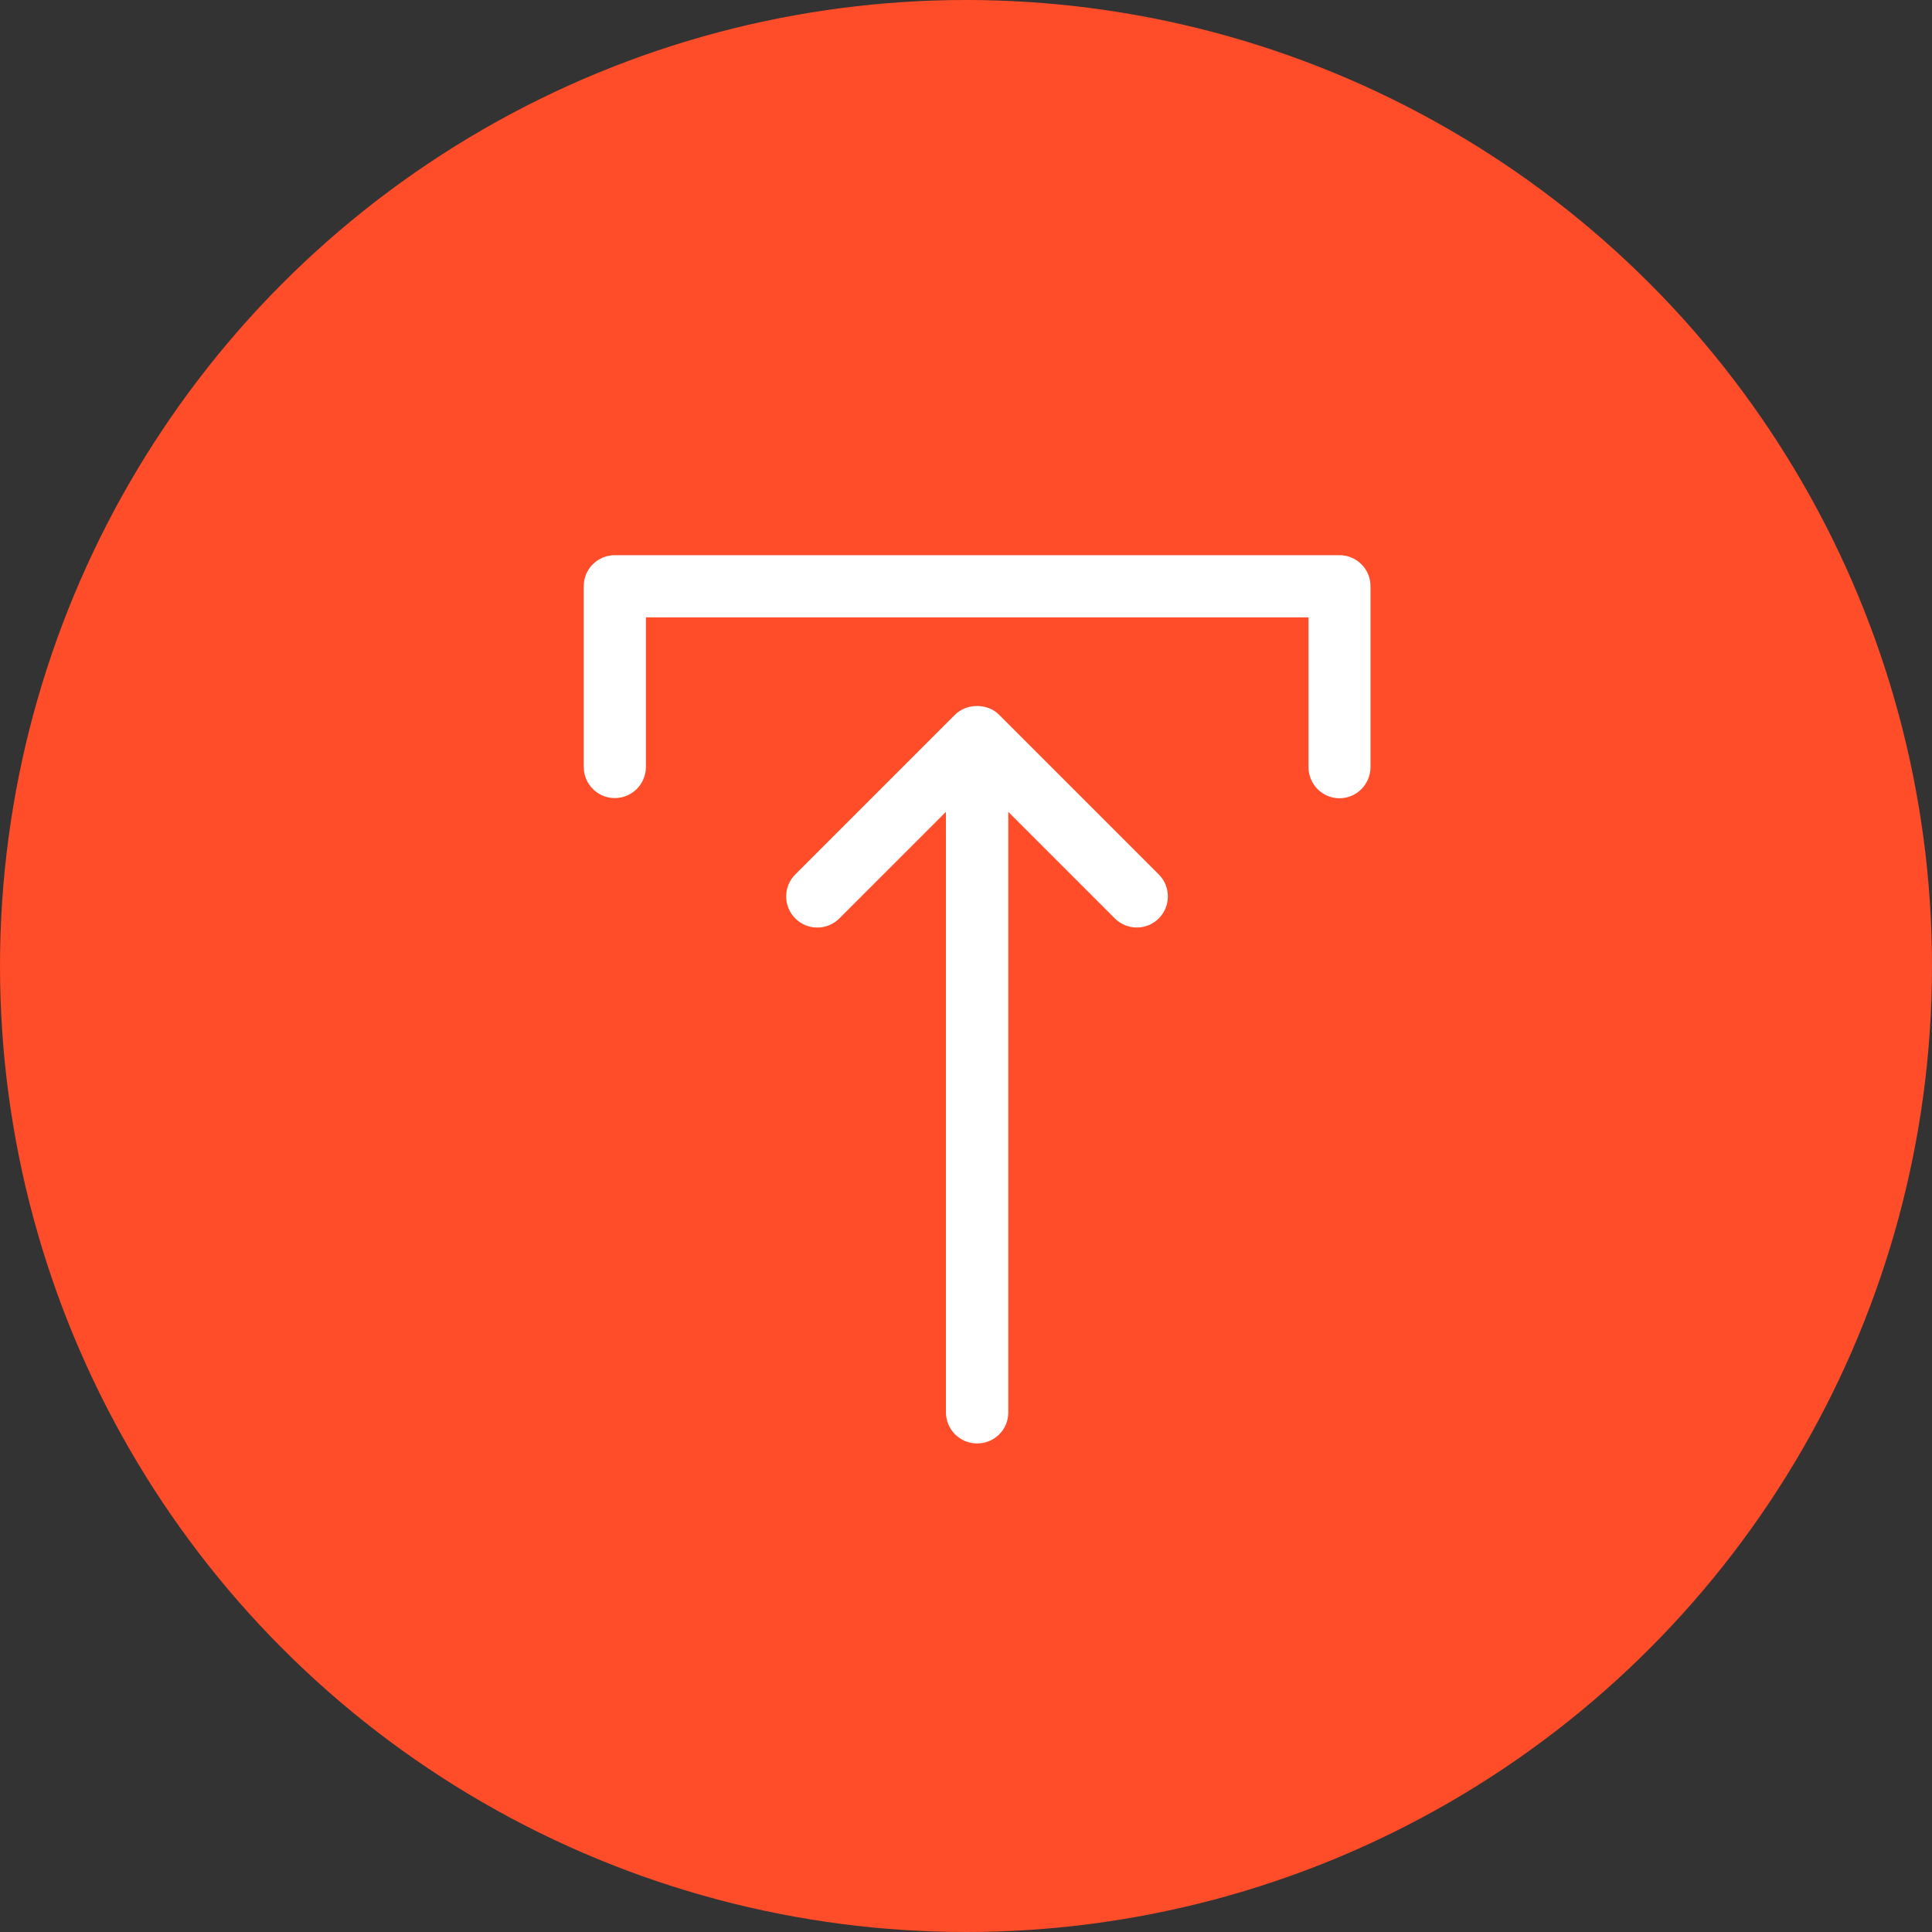 <svg width="87" height="87" viewBox="0 0 87 87" fill="none" xmlns="http://www.w3.org/2000/svg">
<rect x="0" y="0" width="87" height="87" fill="#333333" stroke="none"/>
<circle cx="43.5" cy="43.5" r="43.5" fill="#FF4C29"/>
<path d="M45.404 63.604V36.559L50.204 41.359C50.474 41.629 50.833 41.767 51.192 41.767C51.551 41.767 51.91 41.629 52.18 41.359C52.727 40.812 52.727 39.922 52.18 39.376L44.988 32.184C44.466 31.661 43.535 31.661 43.004 32.184L35.812 39.376C35.266 39.922 35.266 40.812 35.812 41.359C36.359 41.906 37.249 41.906 37.796 41.359L42.596 36.559V63.596C42.596 64.371 43.225 65 43.992 65C44.784 65 45.404 64.38 45.404 63.604Z" fill="white"/>
<path d="M26.286 26.396V34.535C26.286 35.31 26.915 35.939 27.682 35.939C28.458 35.939 29.086 35.31 29.086 34.535V27.8H58.923V34.543C58.923 35.318 59.551 35.947 60.319 35.947C61.086 35.947 61.715 35.318 61.715 34.543V26.396C61.715 25.62 61.086 25 60.319 25H27.69C26.915 25 26.286 25.62 26.286 26.396Z" fill="white"/>
</svg>
